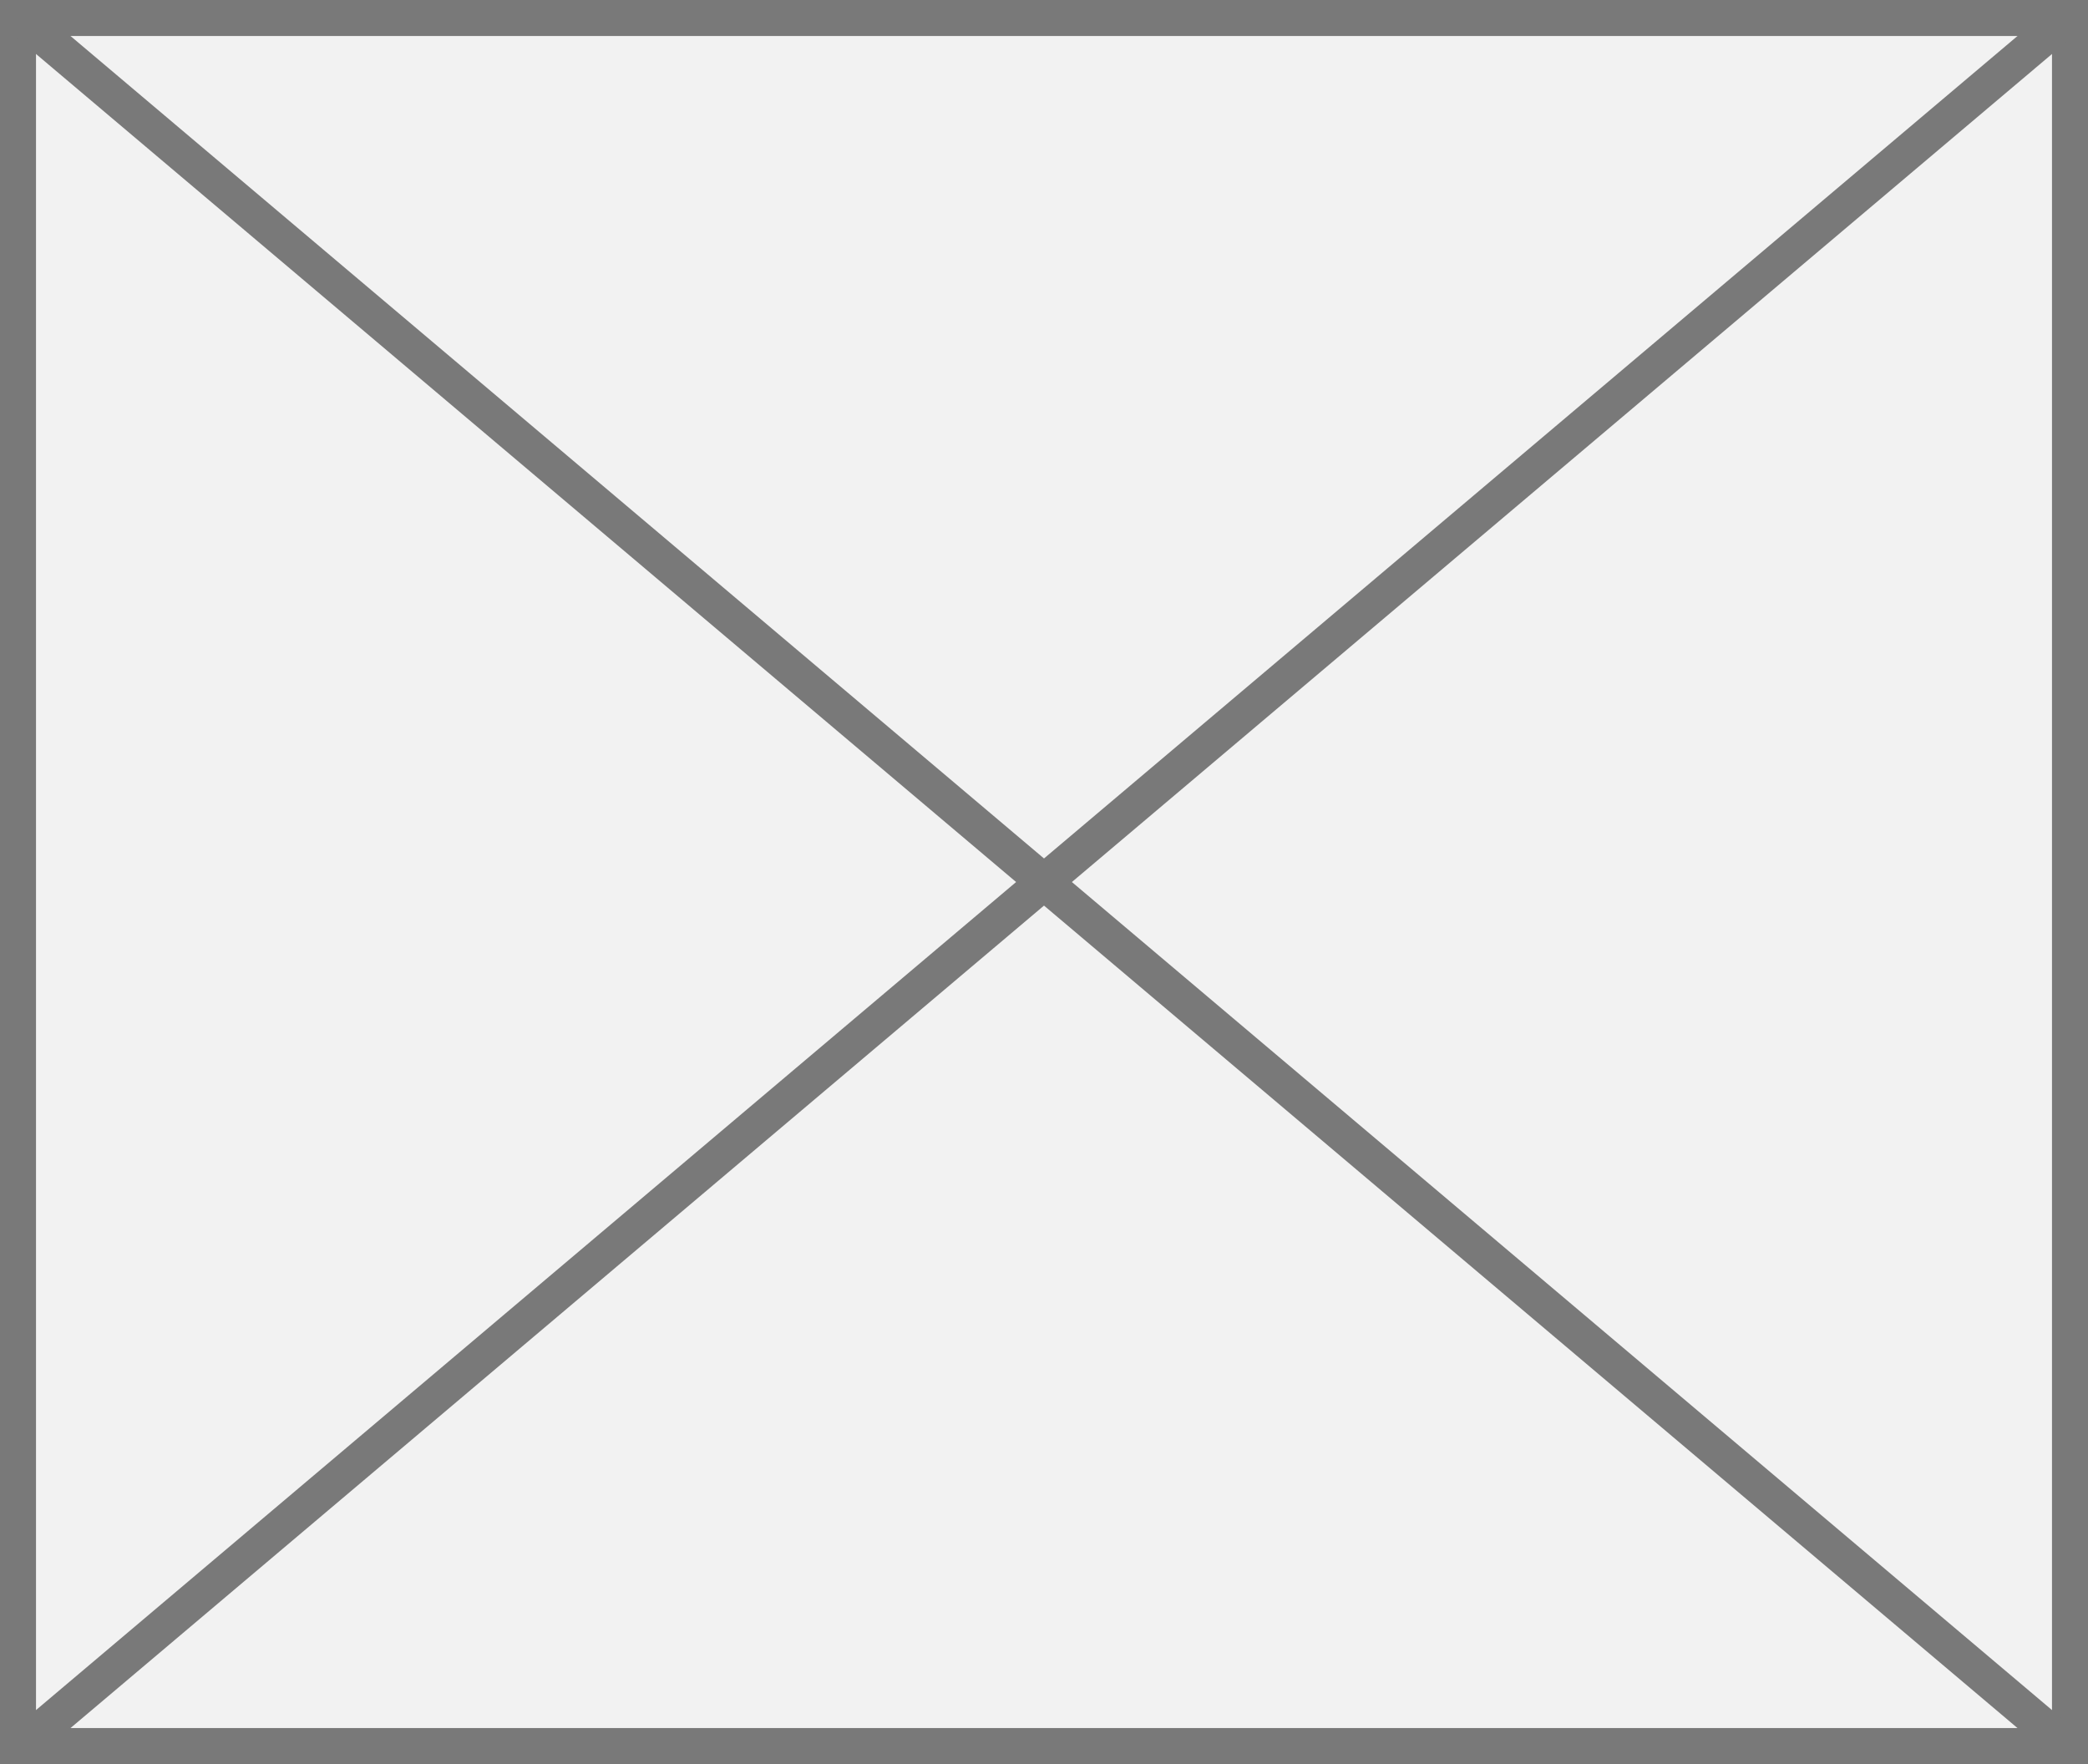﻿<?xml version="1.0" encoding="utf-8"?>
<svg version="1.1" xmlns:xlink="http://www.w3.org/1999/xlink" width="58px" height="49px" xmlns="http://www.w3.org/2000/svg">
  <rect width="100%" height="100%" fill="#333333" stroke="none"/>
  <g transform="matrix(1 0 0 1 -55 -279 )">
    <path d="M 55.5 279.5  L 112.5 279.5  L 112.5 327.5  L 55.5 327.5  L 55.5 279.5  Z " fill-rule="nonzero" fill="#f2f2f2" stroke="none" />
    <path d="M 55.5 279.5  L 112.5 279.5  L 112.5 327.5  L 55.5 327.5  L 55.5 279.5  Z " stroke-width="1" stroke="#797979" fill="none" />
    <path d="M 55.452 279.382  L 112.548 327.618  M 112.548 279.382  L 55.452 327.618  " stroke-width="1" stroke="#797979" fill="none" />
  </g>
</svg>